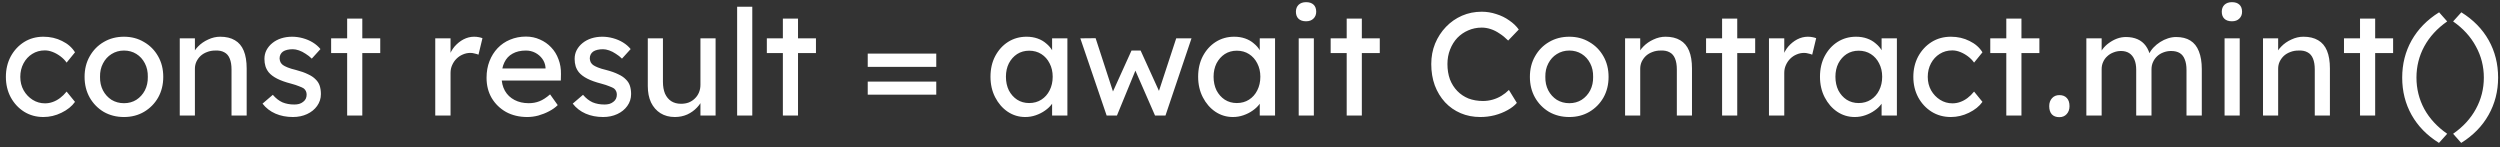 <svg width="238" height="14" viewBox="0 0 238 14" fill="none" xmlns="http://www.w3.org/2000/svg">
<rect x="0" y="0" width="238" height="14" fill="#333333" stroke="none"/>
<path d="M4.13 11.14C3.449 11.14 2.837 10.972 2.296 10.636C1.764 10.3 1.339 9.843 1.022 9.264C0.714 8.685 0.56 8.037 0.56 7.318C0.56 6.599 0.714 5.951 1.022 5.372C1.339 4.793 1.764 4.336 2.296 4C2.837 3.664 3.449 3.496 4.13 3.496C4.783 3.496 5.376 3.631 5.908 3.902C6.449 4.163 6.86 4.523 7.14 4.98L6.342 5.96C6.193 5.745 6.001 5.549 5.768 5.372C5.535 5.195 5.287 5.055 5.026 4.952C4.765 4.849 4.513 4.798 4.27 4.798C3.822 4.798 3.421 4.91 3.066 5.134C2.721 5.349 2.445 5.647 2.24 6.03C2.035 6.413 1.932 6.842 1.932 7.318C1.932 7.794 2.039 8.223 2.254 8.606C2.469 8.979 2.753 9.278 3.108 9.502C3.463 9.726 3.855 9.838 4.284 9.838C4.536 9.838 4.779 9.796 5.012 9.712C5.255 9.628 5.488 9.502 5.712 9.334C5.936 9.166 6.146 8.961 6.342 8.718L7.14 9.698C6.841 10.118 6.412 10.463 5.852 10.734C5.301 11.005 4.727 11.14 4.13 11.14ZM11.804 11.14C11.085 11.14 10.441 10.977 9.872 10.65C9.312 10.314 8.869 9.861 8.542 9.292C8.216 8.713 8.052 8.055 8.052 7.318C8.052 6.581 8.216 5.927 8.542 5.358C8.869 4.779 9.312 4.327 9.872 4C10.441 3.664 11.085 3.496 11.804 3.496C12.514 3.496 13.148 3.664 13.708 4C14.277 4.327 14.726 4.779 15.052 5.358C15.379 5.927 15.542 6.581 15.542 7.318C15.542 8.055 15.379 8.713 15.052 9.292C14.726 9.861 14.277 10.314 13.708 10.65C13.148 10.977 12.514 11.14 11.804 11.14ZM11.804 9.824C12.243 9.824 12.635 9.717 12.98 9.502C13.325 9.278 13.596 8.979 13.792 8.606C13.988 8.223 14.082 7.794 14.072 7.318C14.082 6.833 13.988 6.403 13.792 6.03C13.596 5.647 13.325 5.349 12.98 5.134C12.635 4.919 12.243 4.812 11.804 4.812C11.366 4.812 10.969 4.924 10.614 5.148C10.269 5.363 9.998 5.661 9.802 6.044C9.606 6.417 9.513 6.842 9.522 7.318C9.513 7.794 9.606 8.223 9.802 8.606C9.998 8.979 10.269 9.278 10.614 9.502C10.969 9.717 11.366 9.824 11.804 9.824ZM17.113 11V3.65H18.555V5.162L18.303 5.33C18.397 5.003 18.579 4.705 18.849 4.434C19.12 4.154 19.442 3.93 19.816 3.762C20.189 3.585 20.572 3.496 20.963 3.496C21.523 3.496 21.99 3.608 22.363 3.832C22.737 4.047 23.017 4.378 23.203 4.826C23.39 5.274 23.483 5.839 23.483 6.52V11H22.041V6.618C22.041 6.198 21.985 5.853 21.873 5.582C21.762 5.302 21.589 5.101 21.355 4.98C21.122 4.849 20.833 4.793 20.488 4.812C20.207 4.812 19.951 4.859 19.718 4.952C19.484 5.036 19.279 5.157 19.102 5.316C18.933 5.475 18.798 5.661 18.695 5.876C18.602 6.081 18.555 6.305 18.555 6.548V11H17.841C17.72 11 17.599 11 17.477 11C17.356 11 17.235 11 17.113 11ZM27.89 11.14C27.274 11.14 26.718 11.033 26.224 10.818C25.729 10.603 25.318 10.286 24.992 9.866L25.972 9.026C26.252 9.353 26.555 9.591 26.882 9.74C27.218 9.88 27.596 9.95 28.016 9.95C28.184 9.95 28.338 9.931 28.478 9.894C28.627 9.847 28.753 9.782 28.856 9.698C28.968 9.614 29.052 9.516 29.108 9.404C29.164 9.283 29.192 9.152 29.192 9.012C29.192 8.769 29.103 8.573 28.926 8.424C28.832 8.359 28.683 8.289 28.478 8.214C28.282 8.13 28.025 8.046 27.708 7.962C27.166 7.822 26.723 7.663 26.378 7.486C26.032 7.309 25.766 7.108 25.58 6.884C25.44 6.707 25.337 6.515 25.272 6.31C25.206 6.095 25.174 5.862 25.174 5.61C25.174 5.302 25.239 5.022 25.37 4.77C25.51 4.509 25.696 4.285 25.93 4.098C26.172 3.902 26.452 3.753 26.77 3.65C27.096 3.547 27.442 3.496 27.806 3.496C28.151 3.496 28.492 3.543 28.828 3.636C29.173 3.729 29.49 3.865 29.78 4.042C30.069 4.219 30.312 4.429 30.508 4.672L29.682 5.582C29.504 5.405 29.308 5.251 29.094 5.12C28.888 4.98 28.678 4.873 28.464 4.798C28.249 4.723 28.053 4.686 27.876 4.686C27.68 4.686 27.502 4.705 27.344 4.742C27.185 4.779 27.05 4.835 26.938 4.91C26.835 4.985 26.756 5.078 26.7 5.19C26.644 5.302 26.616 5.428 26.616 5.568C26.625 5.689 26.653 5.806 26.7 5.918C26.756 6.021 26.83 6.109 26.924 6.184C27.026 6.259 27.18 6.338 27.386 6.422C27.591 6.506 27.852 6.585 28.17 6.66C28.636 6.781 29.019 6.917 29.318 7.066C29.626 7.206 29.868 7.369 30.046 7.556C30.232 7.733 30.363 7.939 30.438 8.172C30.512 8.405 30.55 8.667 30.55 8.956C30.55 9.376 30.428 9.754 30.186 10.09C29.952 10.417 29.635 10.673 29.234 10.86C28.832 11.047 28.384 11.14 27.89 11.14ZM33.049 11V1.774H34.491V11H33.049ZM31.523 5.05V3.65H36.199V5.05H31.523ZM41.436 11V3.65H42.892V5.96L42.752 5.4C42.854 5.045 43.027 4.723 43.27 4.434C43.522 4.145 43.806 3.916 44.124 3.748C44.45 3.58 44.786 3.496 45.132 3.496C45.29 3.496 45.44 3.51 45.58 3.538C45.729 3.566 45.846 3.599 45.93 3.636L45.552 5.204C45.44 5.157 45.314 5.12 45.174 5.092C45.043 5.055 44.912 5.036 44.782 5.036C44.53 5.036 44.287 5.087 44.054 5.19C43.83 5.283 43.629 5.419 43.452 5.596C43.284 5.764 43.148 5.965 43.046 6.198C42.943 6.422 42.892 6.669 42.892 6.94V11H41.436ZM50.198 11.14C49.442 11.14 48.77 10.981 48.182 10.664C47.603 10.337 47.146 9.894 46.81 9.334C46.483 8.774 46.32 8.13 46.32 7.402C46.32 6.823 46.413 6.296 46.6 5.82C46.786 5.344 47.043 4.933 47.37 4.588C47.706 4.233 48.102 3.963 48.56 3.776C49.026 3.58 49.53 3.482 50.072 3.482C50.548 3.482 50.991 3.575 51.402 3.762C51.812 3.939 52.167 4.187 52.466 4.504C52.774 4.821 53.007 5.199 53.166 5.638C53.334 6.067 53.413 6.539 53.404 7.052L53.39 7.668H47.384L47.062 6.52H52.144L51.934 6.758V6.422C51.906 6.114 51.803 5.839 51.626 5.596C51.448 5.353 51.224 5.162 50.954 5.022C50.683 4.882 50.389 4.812 50.072 4.812C49.568 4.812 49.143 4.91 48.798 5.106C48.452 5.293 48.191 5.573 48.014 5.946C47.836 6.31 47.748 6.763 47.748 7.304C47.748 7.817 47.855 8.265 48.07 8.648C48.284 9.021 48.588 9.311 48.98 9.516C49.372 9.721 49.824 9.824 50.338 9.824C50.702 9.824 51.038 9.763 51.346 9.642C51.663 9.521 52.004 9.301 52.368 8.984L53.096 10.006C52.872 10.23 52.596 10.426 52.27 10.594C51.952 10.762 51.612 10.897 51.248 11C50.893 11.093 50.543 11.14 50.198 11.14ZM57.421 11.14C56.805 11.14 56.25 11.033 55.755 10.818C55.26 10.603 54.85 10.286 54.523 9.866L55.503 9.026C55.783 9.353 56.086 9.591 56.413 9.74C56.749 9.88 57.127 9.95 57.547 9.95C57.715 9.95 57.869 9.931 58.009 9.894C58.158 9.847 58.284 9.782 58.387 9.698C58.499 9.614 58.583 9.516 58.639 9.404C58.695 9.283 58.723 9.152 58.723 9.012C58.723 8.769 58.634 8.573 58.457 8.424C58.364 8.359 58.214 8.289 58.009 8.214C57.813 8.13 57.556 8.046 57.239 7.962C56.698 7.822 56.254 7.663 55.909 7.486C55.564 7.309 55.298 7.108 55.111 6.884C54.971 6.707 54.868 6.515 54.803 6.31C54.738 6.095 54.705 5.862 54.705 5.61C54.705 5.302 54.77 5.022 54.901 4.77C55.041 4.509 55.228 4.285 55.461 4.098C55.704 3.902 55.984 3.753 56.301 3.65C56.628 3.547 56.973 3.496 57.337 3.496C57.682 3.496 58.023 3.543 58.359 3.636C58.704 3.729 59.022 3.865 59.311 4.042C59.6 4.219 59.843 4.429 60.039 4.672L59.213 5.582C59.036 5.405 58.84 5.251 58.625 5.12C58.42 4.98 58.21 4.873 57.995 4.798C57.78 4.723 57.584 4.686 57.407 4.686C57.211 4.686 57.034 4.705 56.875 4.742C56.716 4.779 56.581 4.835 56.469 4.91C56.366 4.985 56.287 5.078 56.231 5.19C56.175 5.302 56.147 5.428 56.147 5.568C56.156 5.689 56.184 5.806 56.231 5.918C56.287 6.021 56.362 6.109 56.455 6.184C56.558 6.259 56.712 6.338 56.917 6.422C57.122 6.506 57.384 6.585 57.701 6.66C58.168 6.781 58.55 6.917 58.849 7.066C59.157 7.206 59.4 7.369 59.577 7.556C59.764 7.733 59.894 7.939 59.969 8.172C60.044 8.405 60.081 8.667 60.081 8.956C60.081 9.376 59.96 9.754 59.717 10.09C59.484 10.417 59.166 10.673 58.765 10.86C58.364 11.047 57.916 11.14 57.421 11.14ZM64.246 11.14C63.723 11.14 63.266 11.019 62.874 10.776C62.491 10.533 62.193 10.193 61.978 9.754C61.773 9.315 61.67 8.793 61.67 8.186V3.65H63.112V7.794C63.112 8.223 63.177 8.597 63.308 8.914C63.448 9.222 63.644 9.46 63.896 9.628C64.157 9.796 64.47 9.88 64.834 9.88C65.105 9.88 65.352 9.838 65.576 9.754C65.8 9.661 65.991 9.535 66.15 9.376C66.318 9.217 66.449 9.026 66.542 8.802C66.635 8.578 66.682 8.335 66.682 8.074V3.65H68.124V11H66.682V9.46L66.934 9.292C66.822 9.637 66.631 9.95 66.36 10.23C66.099 10.51 65.786 10.734 65.422 10.902C65.058 11.061 64.666 11.14 64.246 11.14ZM70.175 11V0.64H71.617V11H70.175ZM74.529 11V1.774H75.971V11H74.529ZM73.003 5.05V3.65H77.679V5.05H73.003ZM82.608 6.366V5.106H89.132V6.366H82.608ZM82.608 9.012V7.766H89.132V9.012H82.608ZM97.598 11.14C96.991 11.14 96.436 10.972 95.932 10.636C95.437 10.3 95.04 9.843 94.742 9.264C94.443 8.685 94.294 8.032 94.294 7.304C94.294 6.567 94.443 5.913 94.742 5.344C95.05 4.765 95.46 4.313 95.974 3.986C96.496 3.659 97.08 3.496 97.724 3.496C98.106 3.496 98.456 3.552 98.774 3.664C99.091 3.776 99.366 3.935 99.6 4.14C99.842 4.336 100.038 4.565 100.188 4.826C100.346 5.087 100.444 5.367 100.482 5.666L100.16 5.554V3.65H101.616V11H100.16V9.25L100.496 9.152C100.44 9.404 100.323 9.651 100.146 9.894C99.978 10.127 99.758 10.337 99.488 10.524C99.226 10.711 98.932 10.86 98.606 10.972C98.288 11.084 97.952 11.14 97.598 11.14ZM97.976 9.81C98.414 9.81 98.802 9.703 99.138 9.488C99.474 9.273 99.735 8.979 99.922 8.606C100.118 8.223 100.216 7.789 100.216 7.304C100.216 6.828 100.118 6.403 99.922 6.03C99.735 5.657 99.474 5.363 99.138 5.148C98.802 4.933 98.414 4.826 97.976 4.826C97.546 4.826 97.164 4.933 96.828 5.148C96.501 5.363 96.24 5.657 96.044 6.03C95.857 6.403 95.764 6.828 95.764 7.304C95.764 7.789 95.857 8.223 96.044 8.606C96.24 8.979 96.501 9.273 96.828 9.488C97.164 9.703 97.546 9.81 97.976 9.81ZM105.353 11L102.847 3.65L104.303 3.636L106.095 9.138L105.773 9.11L107.719 4.812H108.587L110.547 9.124L110.169 9.152L111.975 3.65H113.431L110.953 11H109.959L107.915 6.324L108.237 6.366L106.333 11H105.353ZM117.367 11.14C116.761 11.14 116.205 10.972 115.701 10.636C115.207 10.3 114.81 9.843 114.511 9.264C114.213 8.685 114.063 8.032 114.063 7.304C114.063 6.567 114.213 5.913 114.511 5.344C114.819 4.765 115.23 4.313 115.743 3.986C116.266 3.659 116.849 3.496 117.493 3.496C117.876 3.496 118.226 3.552 118.543 3.664C118.861 3.776 119.136 3.935 119.369 4.14C119.612 4.336 119.808 4.565 119.957 4.826C120.116 5.087 120.214 5.367 120.251 5.666L119.929 5.554V3.65H121.385V11H119.929V9.25L120.265 9.152C120.209 9.404 120.093 9.651 119.915 9.894C119.747 10.127 119.528 10.337 119.257 10.524C118.996 10.711 118.702 10.86 118.375 10.972C118.058 11.084 117.722 11.14 117.367 11.14ZM117.745 9.81C118.184 9.81 118.571 9.703 118.907 9.488C119.243 9.273 119.505 8.979 119.691 8.606C119.887 8.223 119.985 7.789 119.985 7.304C119.985 6.828 119.887 6.403 119.691 6.03C119.505 5.657 119.243 5.363 118.907 5.148C118.571 4.933 118.184 4.826 117.745 4.826C117.316 4.826 116.933 4.933 116.597 5.148C116.271 5.363 116.009 5.657 115.813 6.03C115.627 6.403 115.533 6.828 115.533 7.304C115.533 7.789 115.627 8.223 115.813 8.606C116.009 8.979 116.271 9.273 116.597 9.488C116.933 9.703 117.316 9.81 117.745 9.81ZM123.637 11V3.65H125.079V11H123.637ZM124.337 2.026C124.029 2.026 123.791 1.947 123.623 1.788C123.455 1.629 123.371 1.405 123.371 1.116C123.371 0.845 123.455 0.626 123.623 0.458C123.8 0.29 124.038 0.206 124.337 0.206C124.645 0.206 124.883 0.285 125.051 0.444C125.219 0.603 125.303 0.827 125.303 1.116C125.303 1.387 125.214 1.606 125.037 1.774C124.869 1.942 124.635 2.026 124.337 2.026ZM128.205 11V1.774H129.647V11H128.205ZM126.679 5.05V3.65H131.355V5.05H126.679ZM140.932 11.14C140.251 11.14 139.625 11.019 139.056 10.776C138.487 10.533 137.992 10.188 137.572 9.74C137.152 9.283 136.825 8.746 136.592 8.13C136.368 7.514 136.256 6.837 136.256 6.1C136.256 5.4 136.377 4.751 136.62 4.154C136.872 3.547 137.217 3.015 137.656 2.558C138.095 2.101 138.603 1.746 139.182 1.494C139.761 1.242 140.386 1.116 141.058 1.116C141.534 1.116 141.996 1.191 142.444 1.34C142.901 1.48 143.312 1.681 143.676 1.942C144.049 2.194 144.353 2.483 144.586 2.81L143.578 3.86C143.307 3.589 143.032 3.365 142.752 3.188C142.481 3.001 142.201 2.861 141.912 2.768C141.632 2.675 141.347 2.628 141.058 2.628C140.601 2.628 140.171 2.717 139.77 2.894C139.378 3.062 139.033 3.3 138.734 3.608C138.445 3.916 138.216 4.285 138.048 4.714C137.88 5.134 137.796 5.596 137.796 6.1C137.796 6.632 137.875 7.117 138.034 7.556C138.202 7.985 138.435 8.354 138.734 8.662C139.033 8.97 139.387 9.208 139.798 9.376C140.218 9.535 140.68 9.614 141.184 9.614C141.492 9.614 141.795 9.572 142.094 9.488C142.393 9.404 142.673 9.283 142.934 9.124C143.195 8.965 143.433 8.779 143.648 8.564L144.404 9.796C144.189 10.048 143.895 10.277 143.522 10.482C143.158 10.687 142.747 10.851 142.29 10.972C141.842 11.084 141.389 11.14 140.932 11.14ZM149.398 11.14C148.679 11.14 148.035 10.977 147.466 10.65C146.906 10.314 146.463 9.861 146.136 9.292C145.809 8.713 145.646 8.055 145.646 7.318C145.646 6.581 145.809 5.927 146.136 5.358C146.463 4.779 146.906 4.327 147.466 4C148.035 3.664 148.679 3.496 149.398 3.496C150.107 3.496 150.742 3.664 151.302 4C151.871 4.327 152.319 4.779 152.646 5.358C152.973 5.927 153.136 6.581 153.136 7.318C153.136 8.055 152.973 8.713 152.646 9.292C152.319 9.861 151.871 10.314 151.302 10.65C150.742 10.977 150.107 11.14 149.398 11.14ZM149.398 9.824C149.837 9.824 150.229 9.717 150.574 9.502C150.919 9.278 151.19 8.979 151.386 8.606C151.582 8.223 151.675 7.794 151.666 7.318C151.675 6.833 151.582 6.403 151.386 6.03C151.19 5.647 150.919 5.349 150.574 5.134C150.229 4.919 149.837 4.812 149.398 4.812C148.959 4.812 148.563 4.924 148.208 5.148C147.863 5.363 147.592 5.661 147.396 6.044C147.2 6.417 147.107 6.842 147.116 7.318C147.107 7.794 147.2 8.223 147.396 8.606C147.592 8.979 147.863 9.278 148.208 9.502C148.563 9.717 148.959 9.824 149.398 9.824ZM154.707 11V3.65H156.149V5.162L155.897 5.33C155.991 5.003 156.173 4.705 156.443 4.434C156.714 4.154 157.036 3.93 157.409 3.762C157.783 3.585 158.165 3.496 158.557 3.496C159.117 3.496 159.584 3.608 159.957 3.832C160.331 4.047 160.611 4.378 160.797 4.826C160.984 5.274 161.077 5.839 161.077 6.52V11H159.635V6.618C159.635 6.198 159.579 5.853 159.467 5.582C159.355 5.302 159.183 5.101 158.949 4.98C158.716 4.849 158.427 4.793 158.081 4.812C157.801 4.812 157.545 4.859 157.311 4.952C157.078 5.036 156.873 5.157 156.695 5.316C156.527 5.475 156.392 5.661 156.289 5.876C156.196 6.081 156.149 6.305 156.149 6.548V11H155.435C155.314 11 155.193 11 155.071 11C154.95 11 154.829 11 154.707 11ZM163.943 11V1.774H165.385V11H163.943ZM162.417 5.05V3.65H167.093V5.05H162.417ZM168.406 11V3.65H169.862V5.96L169.722 5.4C169.825 5.045 169.998 4.723 170.24 4.434C170.492 4.145 170.777 3.916 171.094 3.748C171.421 3.58 171.757 3.496 172.102 3.496C172.261 3.496 172.41 3.51 172.55 3.538C172.7 3.566 172.816 3.599 172.9 3.636L172.522 5.204C172.41 5.157 172.284 5.12 172.144 5.092C172.014 5.055 171.883 5.036 171.752 5.036C171.5 5.036 171.258 5.087 171.024 5.19C170.8 5.283 170.6 5.419 170.422 5.596C170.254 5.764 170.119 5.965 170.016 6.198C169.914 6.422 169.862 6.669 169.862 6.94V11H168.406ZM176.566 11.14C175.96 11.14 175.404 10.972 174.9 10.636C174.406 10.3 174.009 9.843 173.71 9.264C173.412 8.685 173.262 8.032 173.262 7.304C173.262 6.567 173.412 5.913 173.71 5.344C174.018 4.765 174.429 4.313 174.942 3.986C175.465 3.659 176.048 3.496 176.692 3.496C177.075 3.496 177.425 3.552 177.742 3.664C178.06 3.776 178.335 3.935 178.568 4.14C178.811 4.336 179.007 4.565 179.156 4.826C179.315 5.087 179.413 5.367 179.45 5.666L179.128 5.554V3.65H180.584V11H179.128V9.25L179.464 9.152C179.408 9.404 179.292 9.651 179.114 9.894C178.946 10.127 178.727 10.337 178.456 10.524C178.195 10.711 177.901 10.86 177.574 10.972C177.257 11.084 176.921 11.14 176.566 11.14ZM176.944 9.81C177.383 9.81 177.77 9.703 178.106 9.488C178.442 9.273 178.704 8.979 178.89 8.606C179.086 8.223 179.184 7.789 179.184 7.304C179.184 6.828 179.086 6.403 178.89 6.03C178.704 5.657 178.442 5.363 178.106 5.148C177.77 4.933 177.383 4.826 176.944 4.826C176.515 4.826 176.132 4.933 175.796 5.148C175.47 5.363 175.208 5.657 175.012 6.03C174.826 6.403 174.732 6.828 174.732 7.304C174.732 7.789 174.826 8.223 175.012 8.606C175.208 8.979 175.47 9.273 175.796 9.488C176.132 9.703 176.515 9.81 176.944 9.81ZM185.72 11.14C185.039 11.14 184.427 10.972 183.886 10.636C183.354 10.3 182.929 9.843 182.612 9.264C182.304 8.685 182.15 8.037 182.15 7.318C182.15 6.599 182.304 5.951 182.612 5.372C182.929 4.793 183.354 4.336 183.886 4C184.427 3.664 185.039 3.496 185.72 3.496C186.373 3.496 186.966 3.631 187.498 3.902C188.039 4.163 188.45 4.523 188.73 4.98L187.932 5.96C187.783 5.745 187.591 5.549 187.358 5.372C187.125 5.195 186.877 5.055 186.616 4.952C186.355 4.849 186.103 4.798 185.86 4.798C185.412 4.798 185.011 4.91 184.656 5.134C184.311 5.349 184.035 5.647 183.83 6.03C183.625 6.413 183.522 6.842 183.522 7.318C183.522 7.794 183.629 8.223 183.844 8.606C184.059 8.979 184.343 9.278 184.698 9.502C185.053 9.726 185.445 9.838 185.874 9.838C186.126 9.838 186.369 9.796 186.602 9.712C186.845 9.628 187.078 9.502 187.302 9.334C187.526 9.166 187.736 8.961 187.932 8.718L188.73 9.698C188.431 10.118 188.002 10.463 187.442 10.734C186.891 11.005 186.317 11.14 185.72 11.14ZM191 11V1.774H192.442V11H191ZM189.474 5.05V3.65H194.15V5.05H189.474ZM196.051 11.154C195.743 11.154 195.505 11.065 195.337 10.888C195.169 10.701 195.085 10.44 195.085 10.104C195.085 9.796 195.174 9.544 195.351 9.348C195.528 9.152 195.762 9.054 196.051 9.054C196.359 9.054 196.597 9.147 196.765 9.334C196.933 9.511 197.017 9.768 197.017 10.104C197.017 10.412 196.928 10.664 196.751 10.86C196.574 11.056 196.34 11.154 196.051 11.154ZM198.621 11V3.65H200.077V5.218L199.811 5.386C199.885 5.143 200.002 4.91 200.161 4.686C200.329 4.462 200.529 4.266 200.763 4.098C201.005 3.921 201.262 3.781 201.533 3.678C201.813 3.575 202.097 3.524 202.387 3.524C202.807 3.524 203.175 3.594 203.493 3.734C203.81 3.874 204.071 4.084 204.277 4.364C204.482 4.644 204.631 4.994 204.725 5.414L204.501 5.358L204.599 5.12C204.701 4.905 204.841 4.705 205.019 4.518C205.205 4.322 205.415 4.149 205.649 4C205.882 3.851 206.129 3.734 206.391 3.65C206.652 3.566 206.909 3.524 207.161 3.524C207.711 3.524 208.164 3.636 208.519 3.86C208.883 4.084 209.153 4.425 209.331 4.882C209.517 5.339 209.611 5.909 209.611 6.59V11H208.155V6.674C208.155 6.254 208.099 5.913 207.987 5.652C207.884 5.381 207.725 5.181 207.511 5.05C207.296 4.919 207.021 4.854 206.685 4.854C206.423 4.854 206.176 4.901 205.943 4.994C205.719 5.078 205.523 5.199 205.355 5.358C205.187 5.517 205.056 5.703 204.963 5.918C204.869 6.123 204.823 6.352 204.823 6.604V11H203.367V6.646C203.367 6.263 203.311 5.941 203.199 5.68C203.087 5.409 202.923 5.204 202.709 5.064C202.494 4.924 202.233 4.854 201.925 4.854C201.663 4.854 201.421 4.901 201.197 4.994C200.973 5.078 200.777 5.199 200.609 5.358C200.441 5.507 200.31 5.689 200.217 5.904C200.123 6.109 200.077 6.333 200.077 6.576V11H198.621ZM211.779 11V3.65H213.221V11H211.779ZM212.479 2.026C212.171 2.026 211.933 1.947 211.765 1.788C211.597 1.629 211.513 1.405 211.513 1.116C211.513 0.845 211.597 0.626 211.765 0.458C211.943 0.29 212.181 0.206 212.479 0.206C212.787 0.206 213.025 0.285 213.193 0.444C213.361 0.603 213.445 0.827 213.445 1.116C213.445 1.387 213.357 1.606 213.179 1.774C213.011 1.942 212.778 2.026 212.479 2.026ZM215.438 11V3.65H216.88V5.162L216.628 5.33C216.721 5.003 216.903 4.705 217.174 4.434C217.444 4.154 217.766 3.93 218.14 3.762C218.513 3.585 218.896 3.496 219.288 3.496C219.848 3.496 220.314 3.608 220.688 3.832C221.061 4.047 221.341 4.378 221.528 4.826C221.714 5.274 221.808 5.839 221.808 6.52V11H220.366V6.618C220.366 6.198 220.31 5.853 220.198 5.582C220.086 5.302 219.913 5.101 219.68 4.98C219.446 4.849 219.157 4.793 218.812 4.812C218.532 4.812 218.275 4.859 218.042 4.952C217.808 5.036 217.603 5.157 217.426 5.316C217.258 5.475 217.122 5.661 217.02 5.876C216.926 6.081 216.88 6.305 216.88 6.548V11H216.166C216.044 11 215.923 11 215.802 11C215.68 11 215.559 11 215.438 11ZM224.674 11V1.774H226.116V11H224.674ZM223.148 5.05V3.65H227.824V5.05H223.148ZM232.189 13.604C231.05 12.895 230.182 12.008 229.585 10.944C228.988 9.88 228.689 8.695 228.689 7.388C228.689 6.091 228.988 4.91 229.585 3.846C230.192 2.773 231.064 1.881 232.203 1.172L232.973 2.04C232.021 2.703 231.293 3.496 230.789 4.42C230.294 5.335 230.047 6.324 230.047 7.388C230.047 8.452 230.294 9.446 230.789 10.37C231.293 11.285 232.021 12.073 232.973 12.736L232.189 13.604ZM234.306 13.604L233.536 12.736C234.488 12.073 235.211 11.285 235.706 10.37C236.21 9.446 236.462 8.452 236.462 7.388C236.462 6.324 236.21 5.335 235.706 4.42C235.211 3.496 234.488 2.703 233.536 2.04L234.32 1.172C235.459 1.881 236.327 2.768 236.924 3.832C237.521 4.896 237.82 6.081 237.82 7.388C237.82 8.685 237.517 9.871 236.91 10.944C236.313 12.008 235.445 12.895 234.306 13.604Z" fill="white"/>
</svg>
